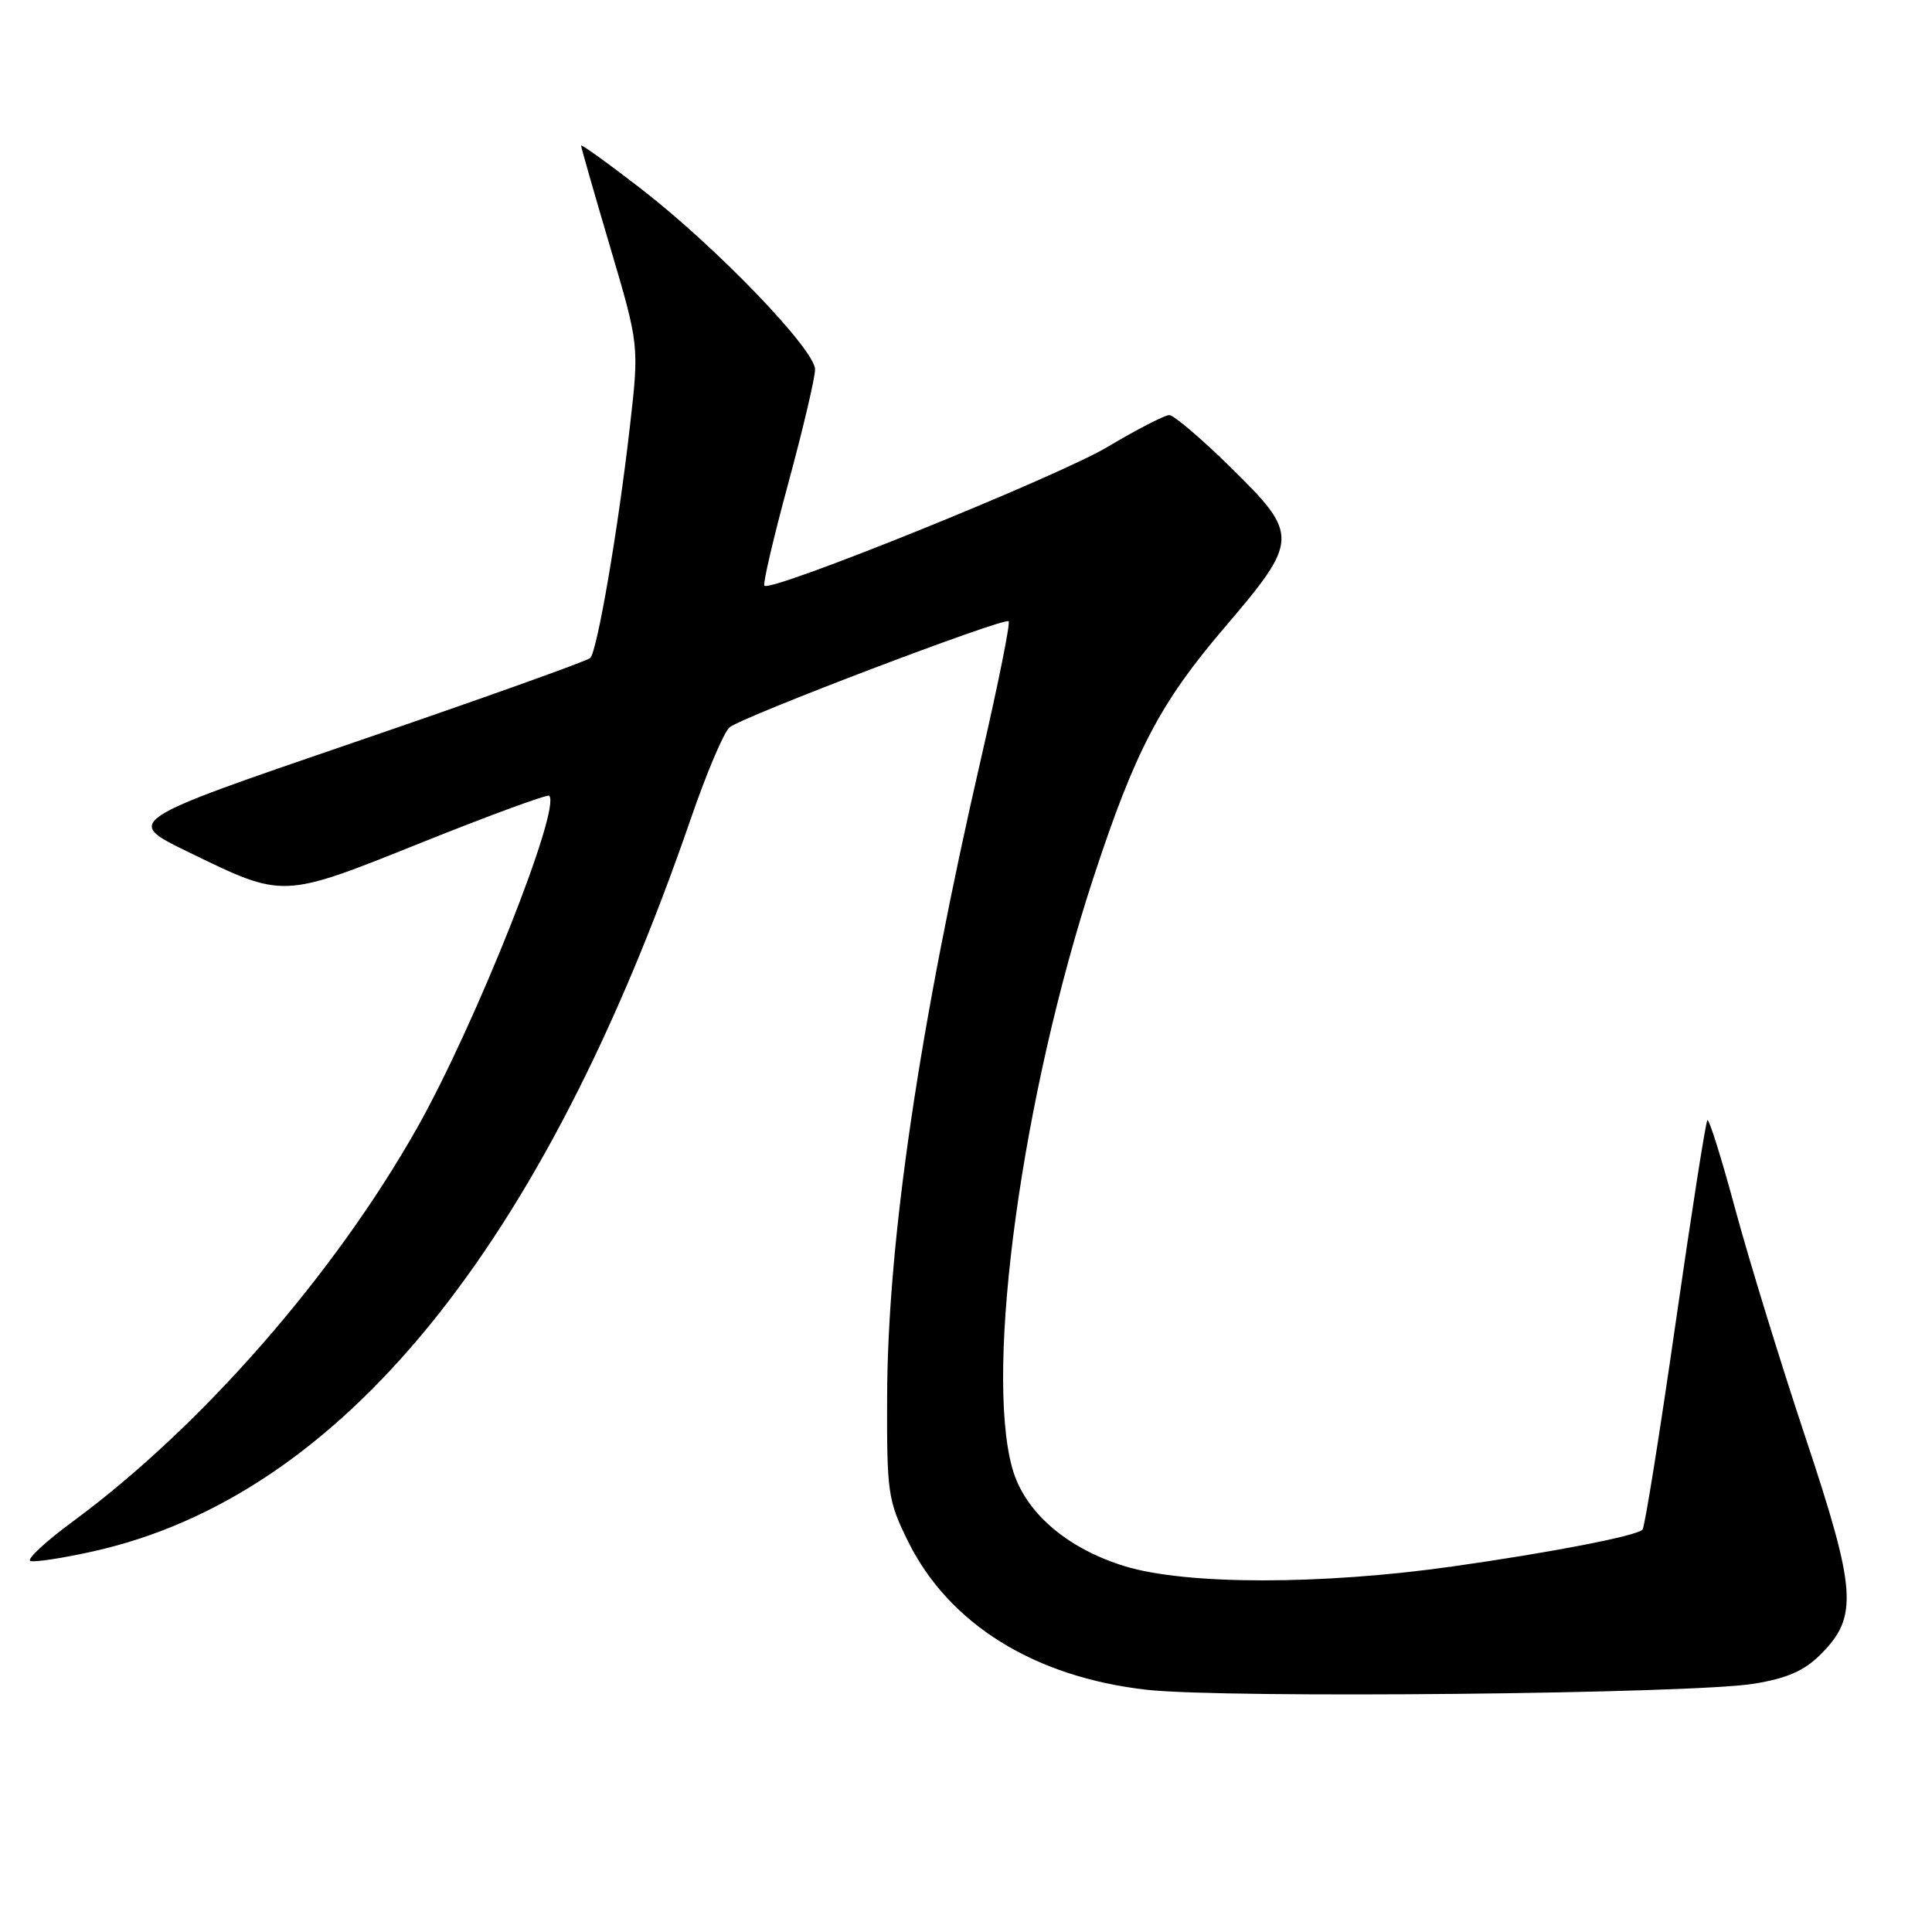<?xml version="1.0" encoding="UTF-8" standalone="no"?>
<!DOCTYPE svg PUBLIC "-//W3C//DTD SVG 1.1//EN" "http://www.w3.org/Graphics/SVG/1.1/DTD/svg11.dtd" >
<svg xmlns="http://www.w3.org/2000/svg" xmlns:xlink="http://www.w3.org/1999/xlink" version="1.1" viewBox="0 0 256 256">
 <g >
 <path fill="currentColor"
d=" M 232.42 223.10 C 236.82 222.38 239.08 221.38 241.24 219.22 C 246.25 214.21 246.01 210.83 239.23 190.46 C 235.94 180.58 231.76 166.99 229.94 160.26 C 228.13 153.53 226.46 148.21 226.24 148.43 C 226.01 148.65 224.11 160.83 222.00 175.50 C 219.89 190.17 217.93 202.40 217.64 202.69 C 216.80 203.53 205.51 205.72 192.50 207.56 C 175.08 210.03 157.19 210.02 149.07 207.54 C 141.29 205.16 135.72 200.31 134.12 194.50 C 130.46 181.26 135.46 145.01 144.92 116.19 C 150.40 99.50 153.74 93.13 162.14 83.29 C 172.19 71.52 172.22 70.92 163.01 61.87 C 159.16 58.09 155.53 55.00 154.93 55.00 C 154.34 55.00 150.63 56.91 146.70 59.25 C 140.09 63.18 102.17 78.51 101.28 77.61 C 101.06 77.39 102.48 71.30 104.44 64.08 C 106.40 56.86 108.00 50.05 108.00 48.96 C 108.00 46.32 94.90 32.72 84.95 25.02 C 80.58 21.64 77.00 19.06 77.00 19.30 C 77.00 19.53 78.73 25.58 80.85 32.74 C 84.70 45.76 84.70 45.76 83.45 56.63 C 81.89 70.26 79.14 86.26 78.21 87.19 C 77.82 87.58 63.77 92.60 47.00 98.34 C 16.50 108.78 16.50 108.78 24.92 112.88 C 37.69 119.09 37.25 119.11 56.00 111.59 C 65.00 107.98 72.55 105.22 72.77 105.44 C 74.40 107.06 63.00 135.73 55.31 149.38 C 44.33 168.87 26.71 189.02 9.75 201.53 C 6.04 204.26 3.46 206.65 4.03 206.84 C 4.60 207.03 8.33 206.46 12.32 205.57 C 45.14 198.27 71.92 165.44 91.53 108.50 C 93.61 102.45 95.92 97.00 96.67 96.38 C 98.41 94.94 133.09 81.76 133.65 82.32 C 133.89 82.55 132.28 90.56 130.08 100.12 C 121.81 136.01 117.62 164.42 117.55 185.00 C 117.50 197.79 117.65 198.80 120.28 204.16 C 125.69 215.17 137.05 222.24 152.01 223.91 C 162.42 225.07 224.25 224.45 232.42 223.10 Z "/>
</g>
</svg>